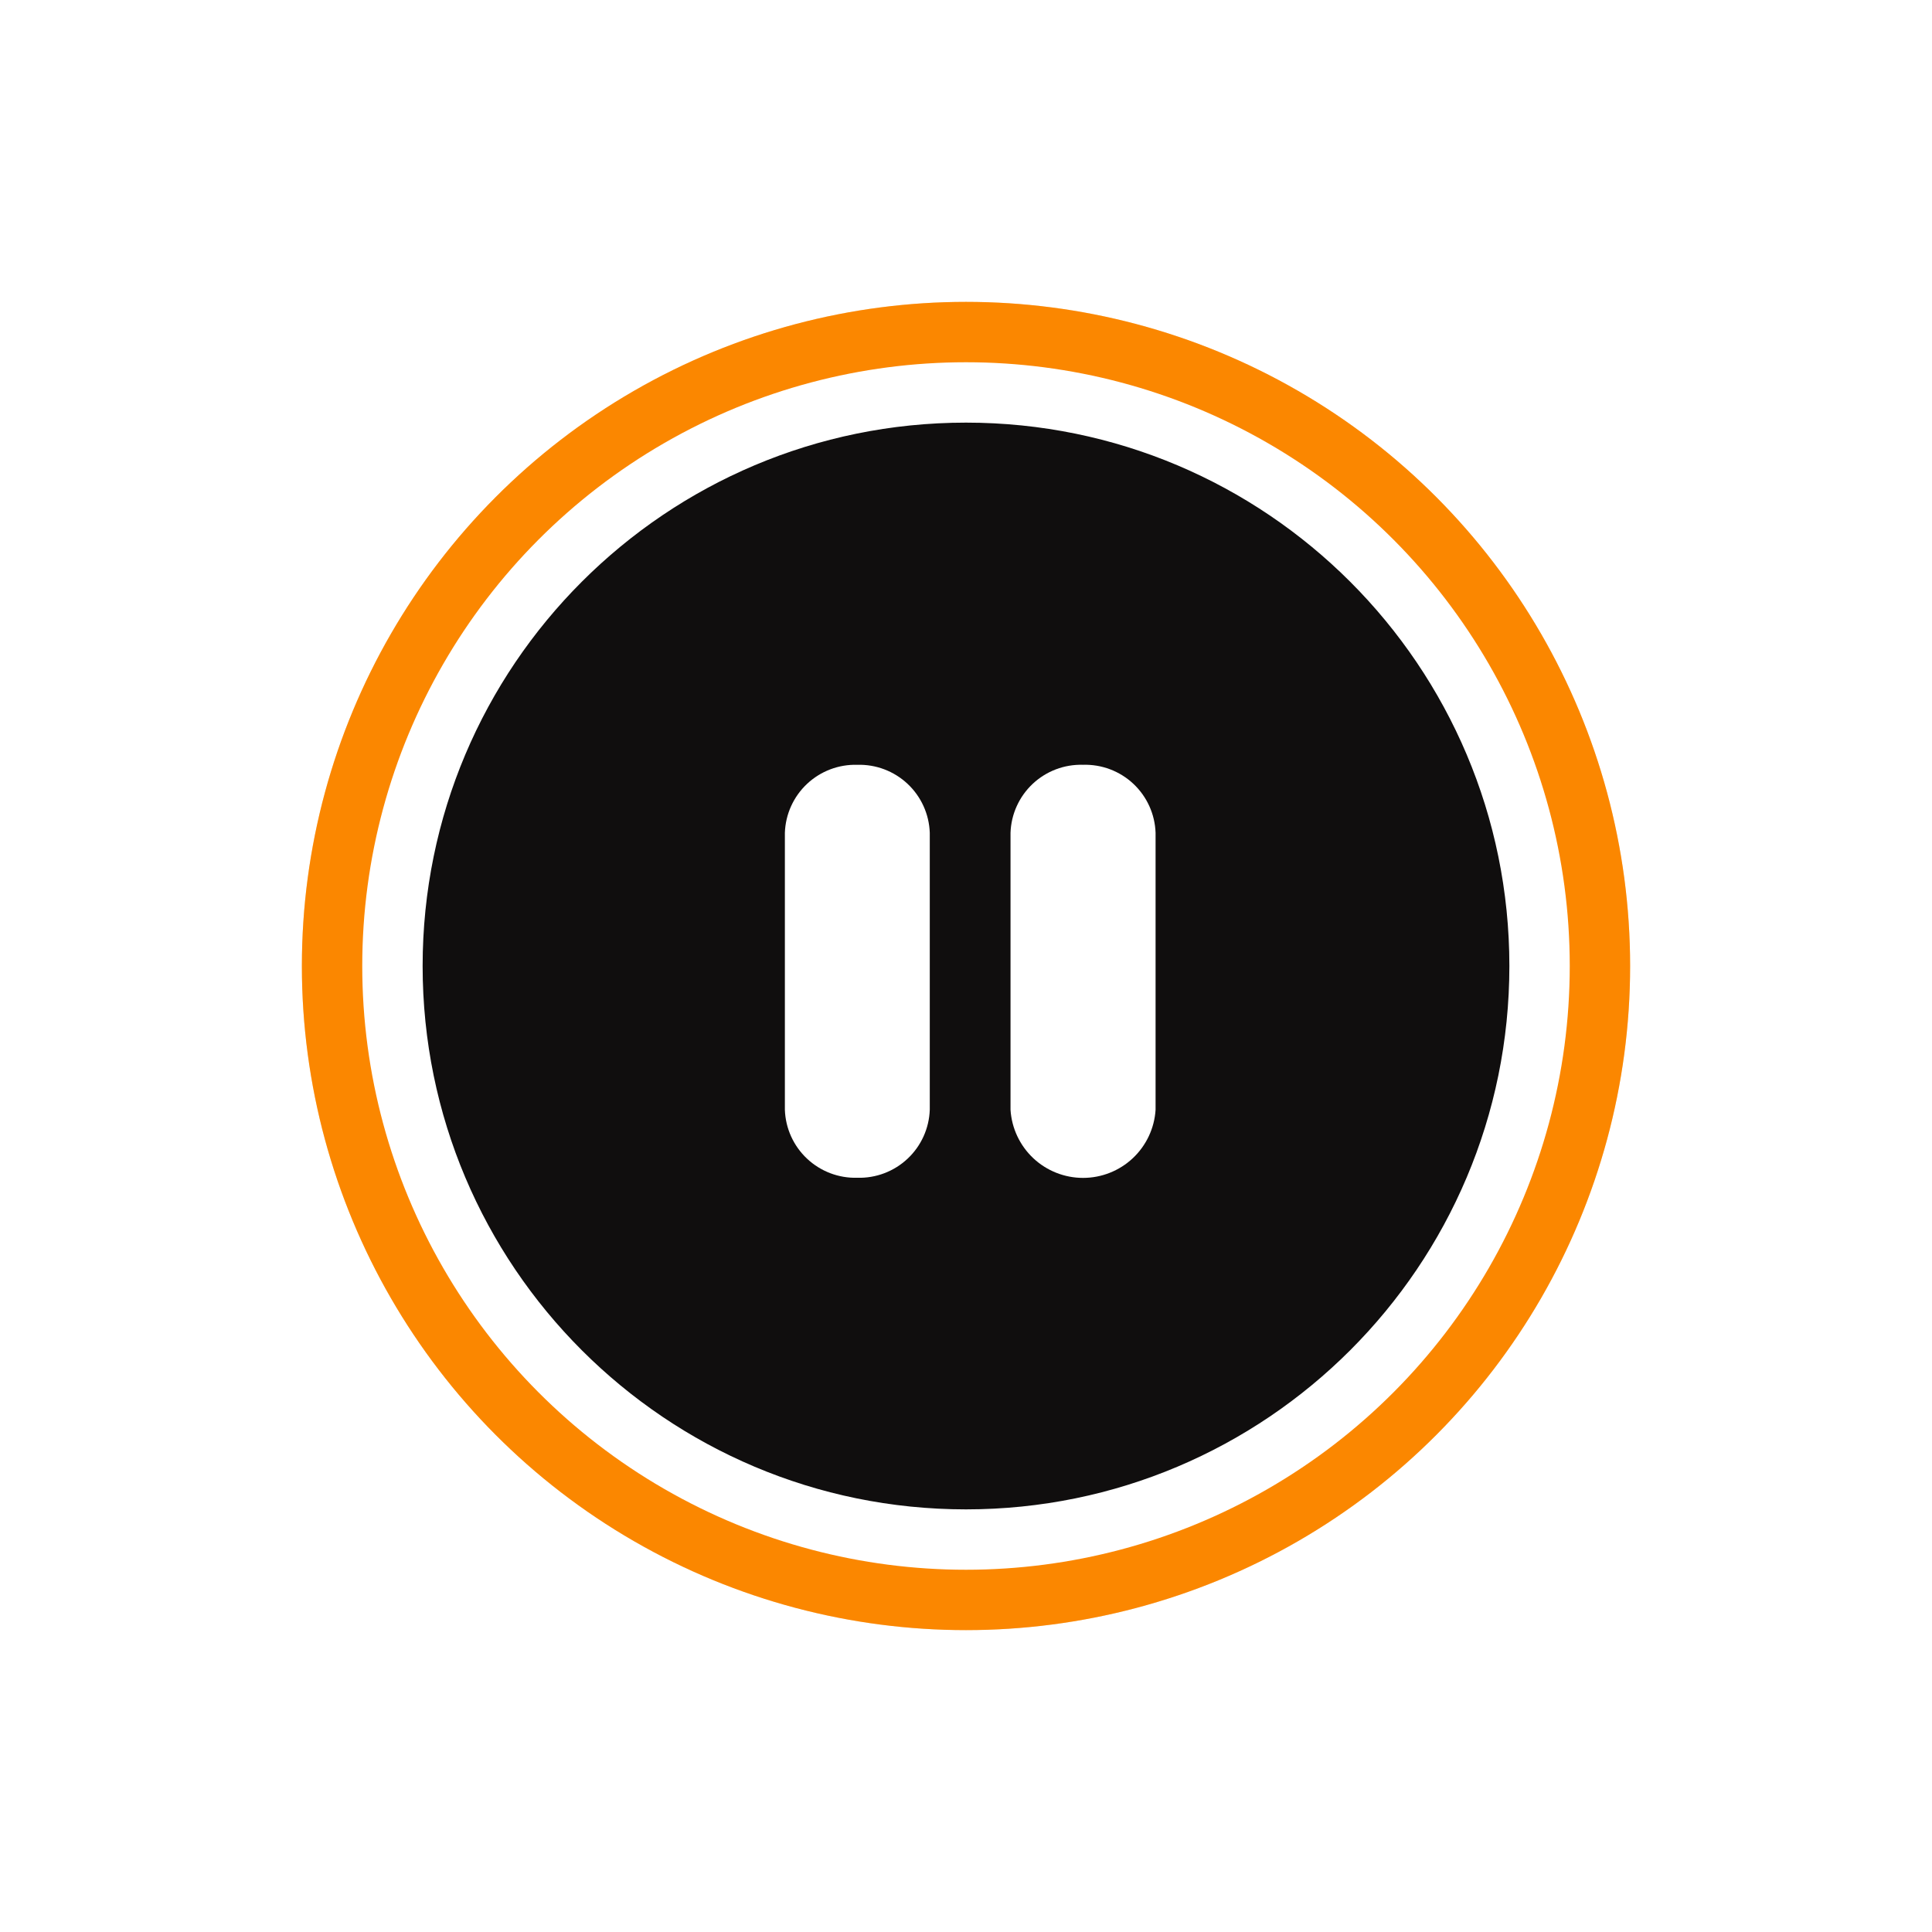 <svg width="96" height="96" viewBox="0 0 96 96" fill="none" xmlns="http://www.w3.org/2000/svg">
<g filter="url(#filter0_df)">
<circle cx="48" cy="48" r="33" fill="#FBE1B9"/>
<circle cx="48" cy="48" r="28" stroke="#FB8700" stroke-width="10"/>
</g>
<g filter="url(#filter1_d)">
<circle cx="48" cy="48" r="30" fill="white"/>
</g>
<path d="M75.5 48C75.5 63.188 63.188 75.5 48 75.5C32.812 75.5 20.5 63.188 20.5 48C20.5 32.812 32.812 20.5 48 20.5C63.188 20.5 75.5 32.812 75.5 48Z" fill="#100E0E" stroke="white"/>
<path d="M39 41.381V55.144C39.032 56.068 39.428 56.943 40.103 57.575C40.778 58.209 41.675 58.549 42.6 58.522C43.525 58.549 44.422 58.209 45.097 57.575C45.772 56.943 46.168 56.068 46.2 55.144V41.381C46.168 40.456 45.772 39.582 45.097 38.949C44.422 38.316 43.525 37.976 42.6 38.003C41.675 37.976 40.778 38.316 40.103 38.949C39.428 39.582 39.032 40.456 39 41.381V41.381Z" fill="white"/>
<path d="M53.812 38.002C52.887 37.975 51.989 38.315 51.315 38.948C50.64 39.581 50.244 40.455 50.212 41.38V55.143C50.269 56.06 50.674 56.92 51.343 57.55C52.013 58.179 52.897 58.529 53.816 58.529C54.735 58.529 55.619 58.179 56.289 57.55C56.958 56.92 57.363 56.06 57.42 55.143V41.381C57.388 40.455 56.991 39.579 56.314 38.945C55.638 38.312 54.738 37.973 53.812 38.002V38.002Z" fill="white"/>
<defs>
<filter id="filter0_df" x="0" y="0" width="96" height="96" filterUnits="userSpaceOnUse" color-interpolation-filters="sRGB">
<feFlood flood-opacity="0" result="BackgroundImageFix"/>
<feColorMatrix in="SourceAlpha" type="matrix" values="0 0 0 0 0 0 0 0 0 0 0 0 0 0 0 0 0 0 127 0"/>
<feOffset/>
<feColorMatrix type="matrix" values="0 0 0 0 1 0 0 0 0 0.608 0 0 0 0 0.153 0 0 0 1 0"/>
<feBlend mode="normal" in2="BackgroundImageFix" result="effect1_dropShadow"/>
<feBlend mode="normal" in="SourceGraphic" in2="effect1_dropShadow" result="shape"/>
<feGaussianBlur stdDeviation="7.5" result="effect2_foregroundBlur"/>
</filter>
<filter id="filter1_d" x="14" y="14" width="68" height="68" filterUnits="userSpaceOnUse" color-interpolation-filters="sRGB">
<feFlood flood-opacity="0" result="BackgroundImageFix"/>
<feColorMatrix in="SourceAlpha" type="matrix" values="0 0 0 0 0 0 0 0 0 0 0 0 0 0 0 0 0 0 127 0"/>
<feOffset/>
<feGaussianBlur stdDeviation="2"/>
<feColorMatrix type="matrix" values="0 0 0 0 1 0 0 0 0 0.608 0 0 0 0 0.153 0 0 0 1 0"/>
<feBlend mode="normal" in2="BackgroundImageFix" result="effect1_dropShadow"/>
<feBlend mode="normal" in="SourceGraphic" in2="effect1_dropShadow" result="shape"/>
</filter>
</defs>
</svg>

